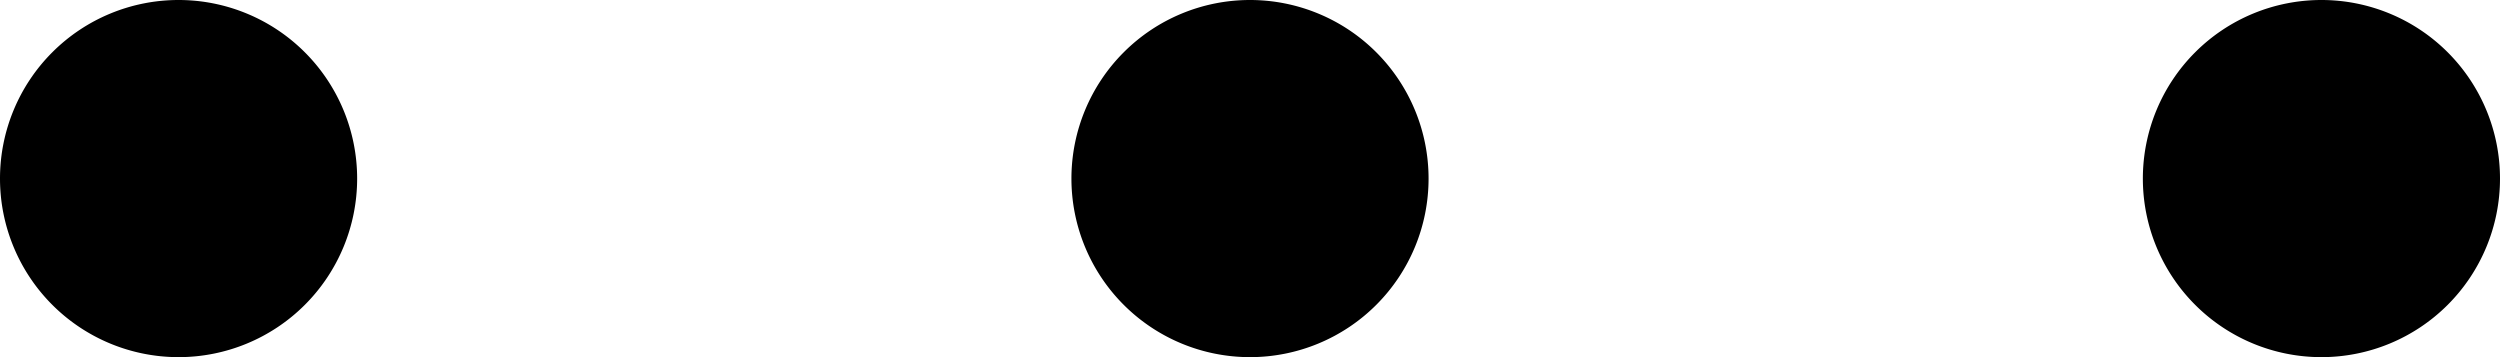 <?xml version="1.0" standalone="no"?><!DOCTYPE svg PUBLIC "-//W3C//DTD SVG 1.1//EN" "http://www.w3.org/Graphics/SVG/1.1/DTD/svg11.dtd"><svg t="1562565691973" class="icon" viewBox="0 0 7168 1024" version="1.1" xmlns="http://www.w3.org/2000/svg" p-id="3158" xmlns:xlink="http://www.w3.org/1999/xlink" width="896" height="128"><defs><style type="text/css"></style></defs><path d="M512 512m-512 0a512 512 0 1 0 1024 0 512 512 0 1 0-1024 0Z" p-id="3159"></path><path d="M3584 512m-512 0a512 512 0 1 0 1024 0 512 512 0 1 0-1024 0Z" p-id="3160"></path><path d="M6656 512m-512 0a512 512 0 1 0 1024 0 512 512 0 1 0-1024 0Z" p-id="3161"></path></svg>